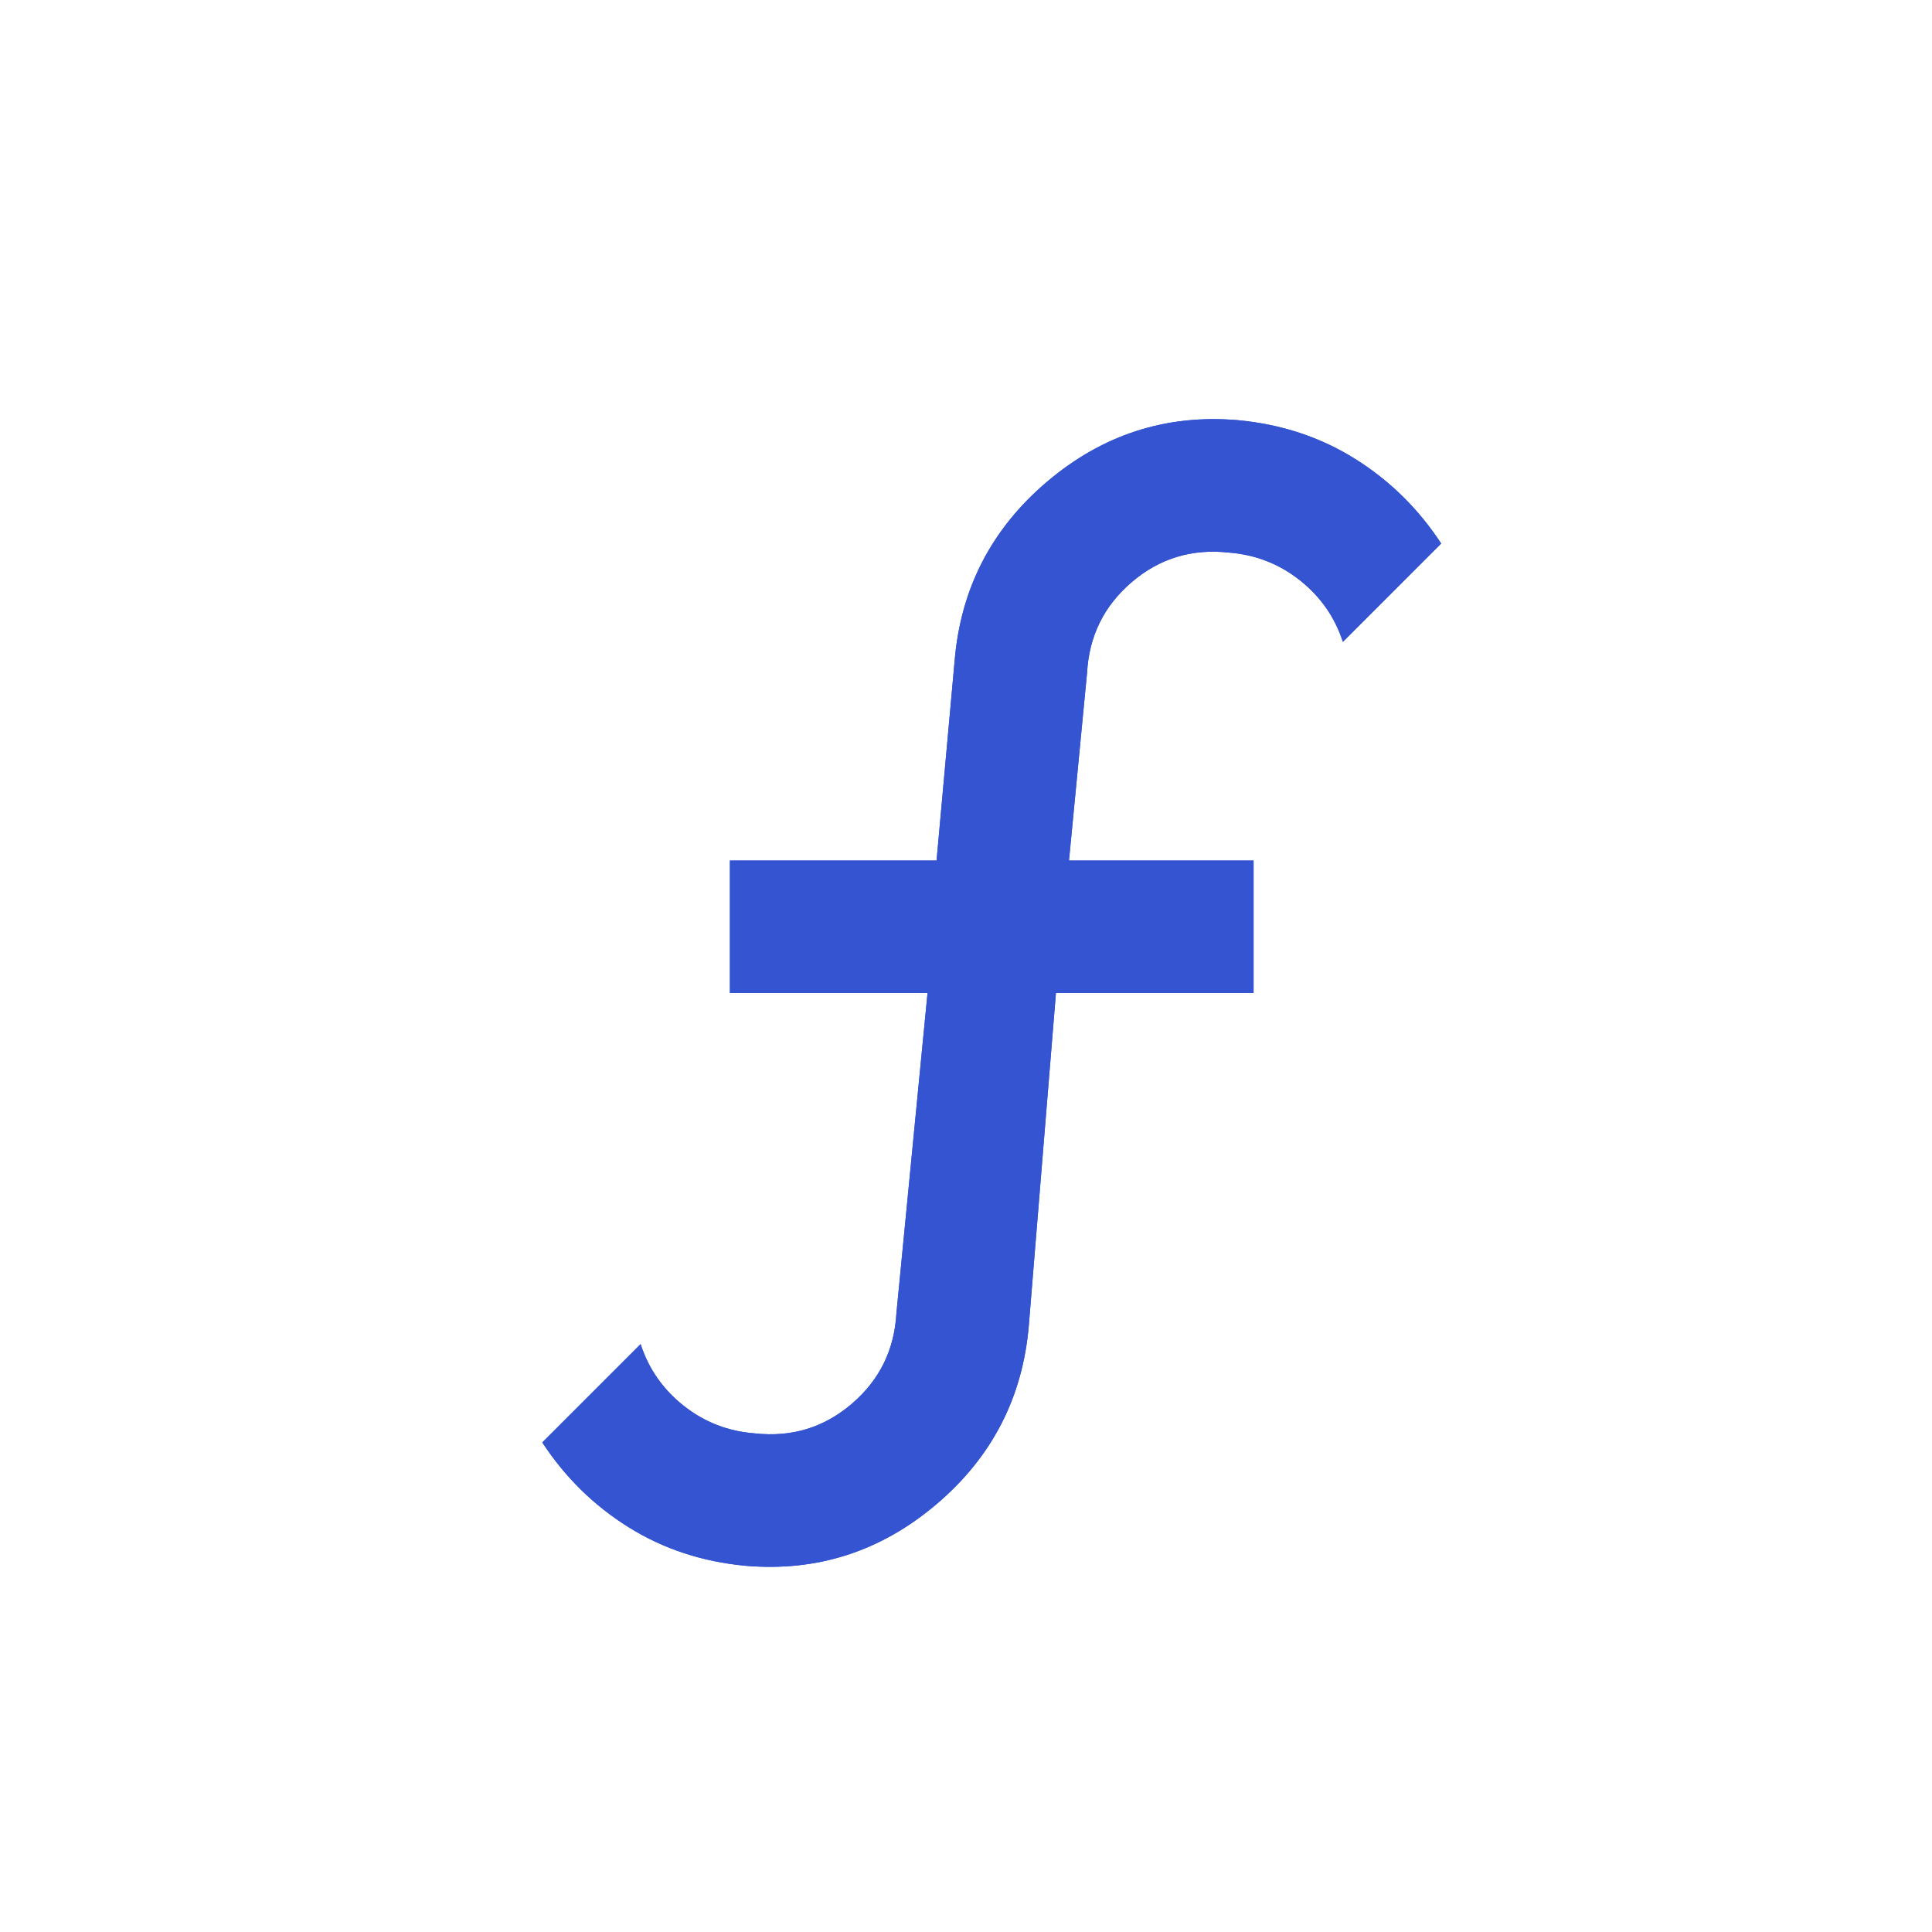<?xml version="1.0" encoding="UTF-8"?>
<!-- Generated by Pixelmator Pro 3.6.14 -->
<svg width="1024" height="1024" viewBox="0 0 1024 1024" xmlns="http://www.w3.org/2000/svg">
    <filter id="filter1" x="0" y="0" width="1024" height="1024" filterUnits="userSpaceOnUse" primitiveUnits="userSpaceOnUse" color-interpolation-filters="sRGB">
        <feGaussianBlur stdDeviation="44"/>
        <feOffset dx="25.456" dy="25.456" result="offsetblur"/>
        <feFlood flood-color="#000000" flood-opacity="0.5"/>
        <feComposite in2="offsetblur" operator="in"/>
        <feMerge>
            <feMergeNode/>
            <feMergeNode in="SourceGraphic"/>
        </feMerge>
    </filter>
    <path id="Rounded-Rectangle" fill="#ffffff" fill-rule="evenodd" stroke="none" filter="url(#filter1)" d="M 102 769 C 102 853.5 170.5 922 255 922 L 768 922 C 852.5 922 921 853.5 921 769 L 921 256 C 921 171.5 852.5 103 768 103 L 255 103 C 170.5 103 102 171.5 102 256 Z"/>
    <filter id="filter2" x="0" y="0" width="1024" height="1024" filterUnits="userSpaceOnUse" primitiveUnits="userSpaceOnUse" color-interpolation-filters="sRGB">
        <feGaussianBlur stdDeviation="18"/>
        <feOffset dx="14.142" dy="14.142" result="offsetblur"/>
        <feFlood flood-color="#000000" flood-opacity="0.5"/>
        <feComposite in2="offsetblur" operator="in"/>
        <feMerge>
            <feMergeNode/>
            <feMergeNode in="SourceGraphic"/>
        </feMerge>
    </filter>
    <path id="path1-copy-2" fill="#3454d1" fill-rule="evenodd" stroke="none" filter="url(#filter2)" d="M 636.988 278.73 C 617.491 276.603 600.388 281.832 585.676 294.416 C 570.965 307 563.078 323.041 562.014 342.538 L 552.443 441.971 L 650.281 441.971 L 650.281 512.159 L 545.531 512.159 L 531.174 688.162 C 527.984 726.447 511.677 758.084 482.255 783.076 C 452.832 808.067 419.156 818.967 381.226 815.777 C 358.184 813.65 337.447 806.826 319.014 795.305 C 300.58 783.785 285.338 768.808 273.285 750.374 L 325.395 698.265 C 329.648 711.381 337.27 722.281 348.259 730.966 C 359.248 739.651 371.832 744.525 386.012 745.589 C 405.509 747.716 422.612 742.487 437.324 729.903 C 452.035 717.318 459.922 701.278 460.986 681.781 L 477.469 512.159 L 372.719 512.159 L 372.719 441.971 L 482.255 441.971 L 491.826 336.157 C 495.016 297.872 511.323 266.235 540.745 241.243 C 570.168 216.252 603.844 205.351 641.774 208.542 C 664.816 210.669 685.553 217.492 703.986 229.013 C 722.419 240.534 737.662 255.511 749.715 273.944 L 697.605 326.054 C 693.352 312.938 685.73 302.038 674.741 293.353 C 663.752 284.668 651.168 279.794 636.988 278.73 Z"/>
    <filter id="filter3" x="0" y="0" width="1024" height="1024" filterUnits="userSpaceOnUse" primitiveUnits="userSpaceOnUse" color-interpolation-filters="sRGB">
        <feGaussianBlur stdDeviation="18"/>
        <feOffset dx="14.142" dy="14.142" result="offsetblur"/>
        <feFlood flood-color="#000000" flood-opacity="0.5"/>
        <feComposite in2="offsetblur" operator="in"/>
        <feMerge>
            <feMergeNode/>
            <feMergeNode in="SourceGraphic"/>
        </feMerge>
    </filter>
    <path id="path1-copy" fill="#3454d1" fill-rule="evenodd" stroke="none" filter="url(#filter3)" d="M 636.988 278.73 C 617.491 276.603 600.388 281.832 585.676 294.416 C 570.965 307 563.078 323.041 562.014 342.538 L 552.443 441.971 L 650.281 441.971 L 650.281 512.159 L 545.531 512.159 L 531.174 688.162 C 527.984 726.447 511.677 758.084 482.255 783.076 C 452.832 808.067 419.156 818.967 381.226 815.777 C 358.184 813.65 337.447 806.826 319.014 795.305 C 300.58 783.785 285.338 768.808 273.285 750.374 L 325.395 698.265 C 329.648 711.381 337.27 722.281 348.259 730.966 C 359.248 739.651 371.832 744.525 386.012 745.589 C 405.509 747.716 422.612 742.487 437.324 729.903 C 452.035 717.318 459.922 701.278 460.986 681.781 L 477.469 512.159 L 372.719 512.159 L 372.719 441.971 L 482.255 441.971 L 491.826 336.157 C 495.016 297.872 511.323 266.235 540.745 241.243 C 570.168 216.252 603.844 205.351 641.774 208.542 C 664.816 210.669 685.553 217.492 703.986 229.013 C 722.419 240.534 737.662 255.511 749.715 273.944 L 697.605 326.054 C 693.352 312.938 685.73 302.038 674.741 293.353 C 663.752 284.668 651.168 279.794 636.988 278.73 Z"/>
</svg>
